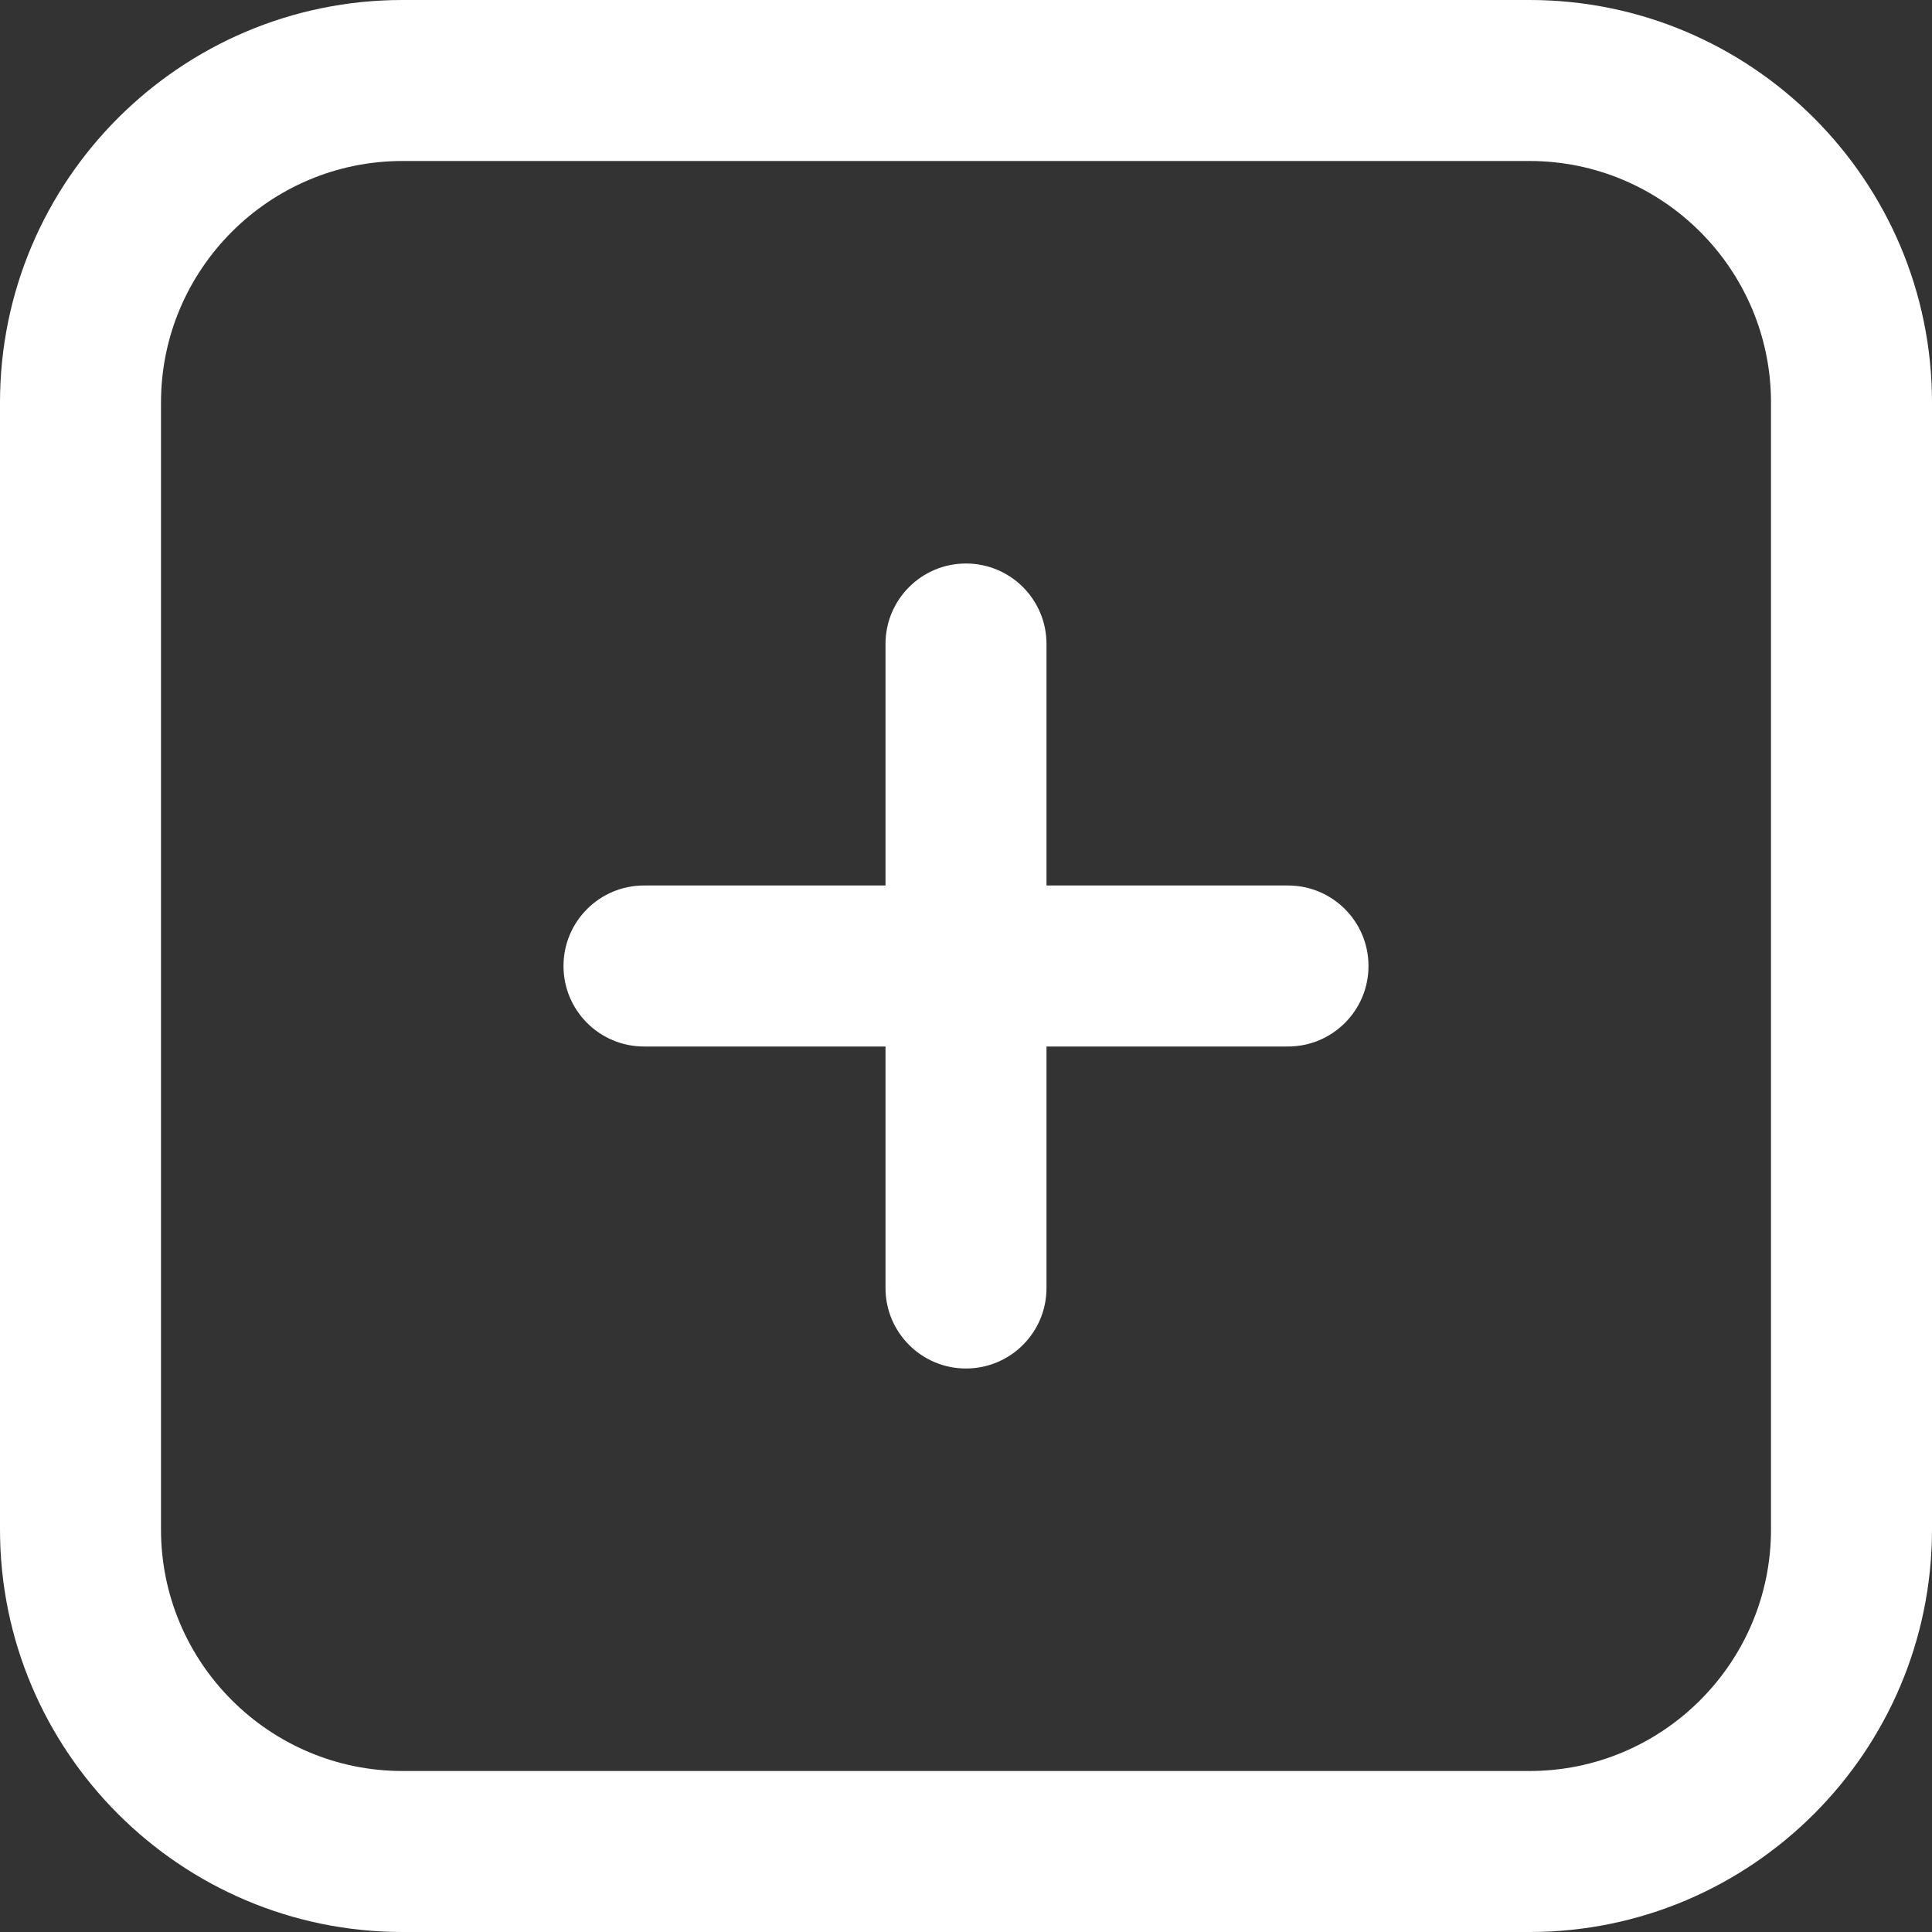 <svg width="24" height="24" viewBox="0 0 24 24" fill="none" xmlns="http://www.w3.org/2000/svg">
<rect x="0" y="0" width="24" height="24" fill="#333333" stroke="none"/>
<g clip-path="url(#clip0_9_35)">
<path d="M17 12C17 12.553 16.552 13 16 13H13V16C13 16.553 12.552 17 12 17C11.448 17 11 16.553 11 16V13H8C7.448 13 7 12.553 7 12C7 11.447 7.448 11 8 11H11V8C11 7.447 11.448 7 12 7C12.552 7 13 7.447 13 8V11H16C16.552 11 17 11.447 17 12ZM24 5V19C24 21.757 21.757 24 19 24H5C2.243 24 0 21.757 0 19V5C0 2.243 2.243 0 5 0H19C21.757 0 24 2.243 24 5ZM22 5C22 3.346 20.654 2 19 2H5C3.346 2 2 3.346 2 5V19C2 20.654 3.346 22 5 22H19C20.654 22 22 20.654 22 19V5Z" fill="white"/>
</g>
<defs>
<clipPath id="clip0_9_35">
<rect width="24" height="24" fill="white"/>
</clipPath>
</defs>
</svg>
